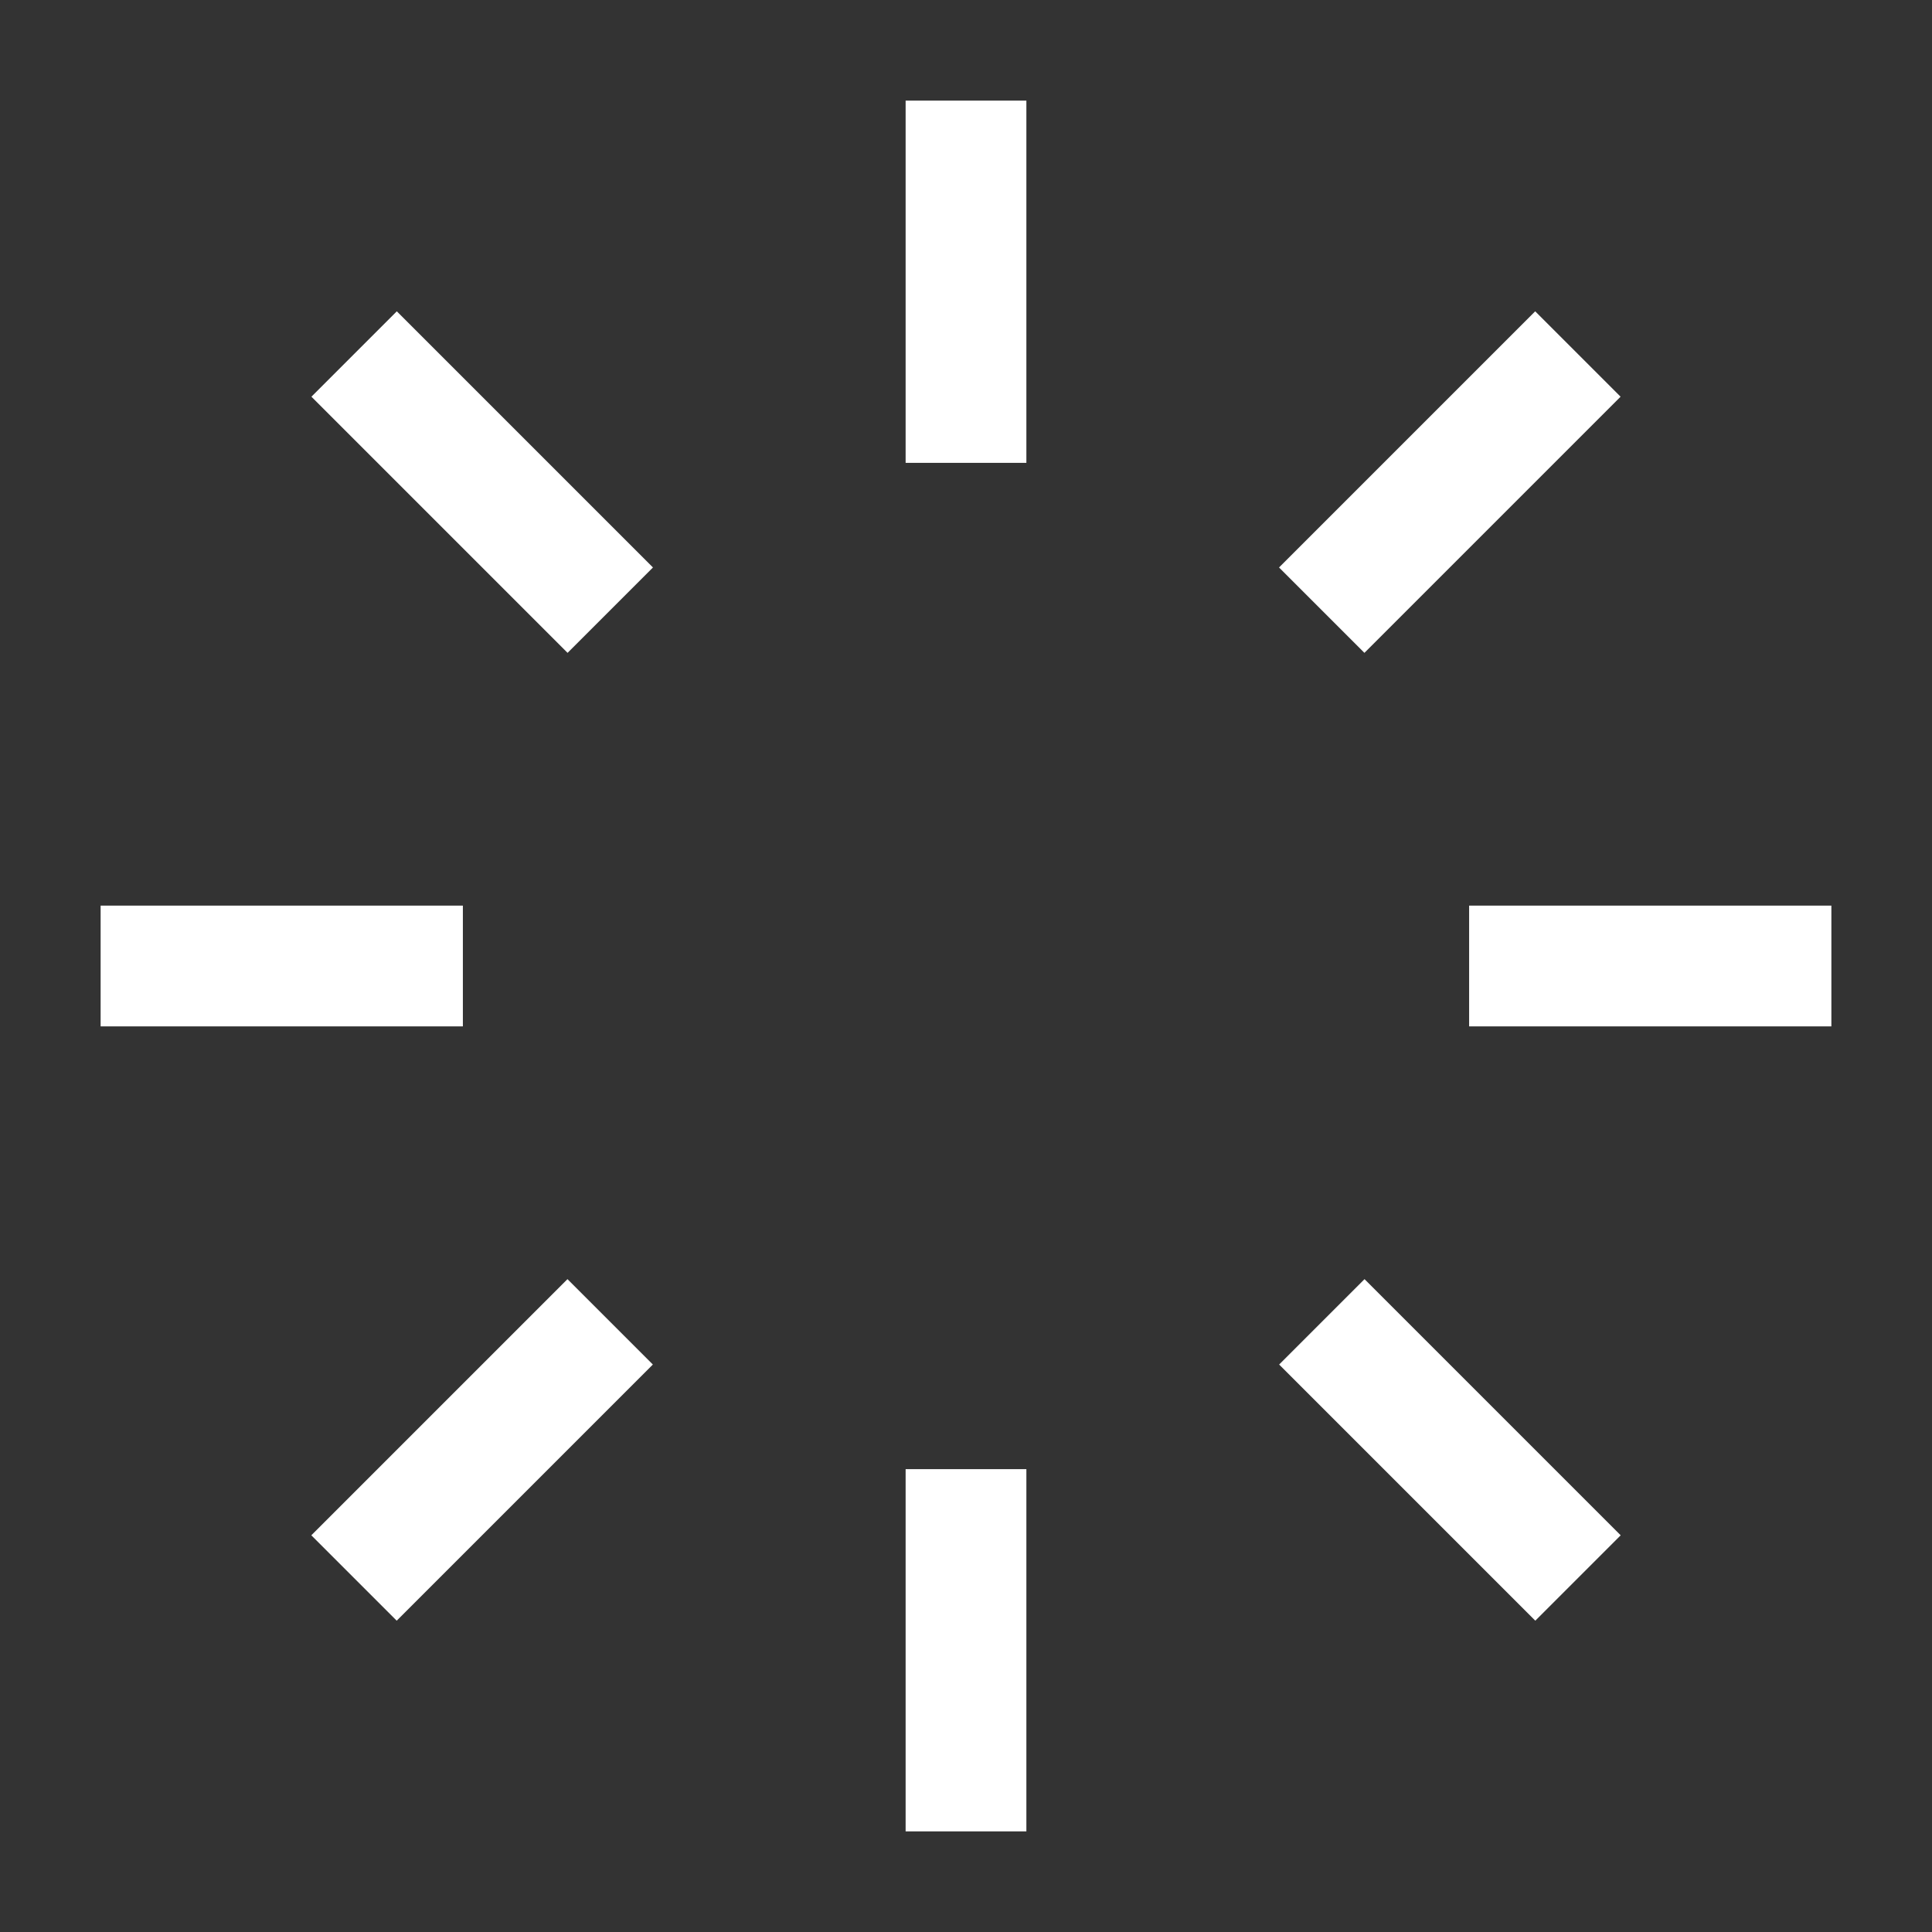 <svg width="18" height="18" viewBox="0 0 18 18" fill="none" xmlns="http://www.w3.org/2000/svg">
<rect x="0" y="0" width="18" height="18" fill="#333333" stroke="none"/>
<path d="M9 1.5L9 3.75" stroke="white" stroke-width="1.125" stroke-linecap="square" stroke-linejoin="round"/>
<path d="M9 14.25L9 16.5" stroke="white" stroke-width="1.125" stroke-linecap="square" stroke-linejoin="round"/>
<path d="M16.5 9L14.25 9" stroke="white" stroke-width="1.125" stroke-linecap="square" stroke-linejoin="round"/>
<path d="M3.75 9L1.5 9" stroke="white" stroke-width="1.125" stroke-linecap="square" stroke-linejoin="round"/>
<path d="M14.303 3.696L12.712 5.287" stroke="white" stroke-width="1.125" stroke-linecap="square" stroke-linejoin="round"/>
<path d="M5.287 12.713L3.696 14.304" stroke="white" stroke-width="1.125" stroke-linecap="square" stroke-linejoin="round"/>
<path d="M3.697 3.696L5.288 5.287" stroke="white" stroke-width="1.125" stroke-linecap="square" stroke-linejoin="round"/>
<path d="M12.713 12.713L14.304 14.304" stroke="white" stroke-width="1.125" stroke-linecap="square" stroke-linejoin="round"/>
</svg>

